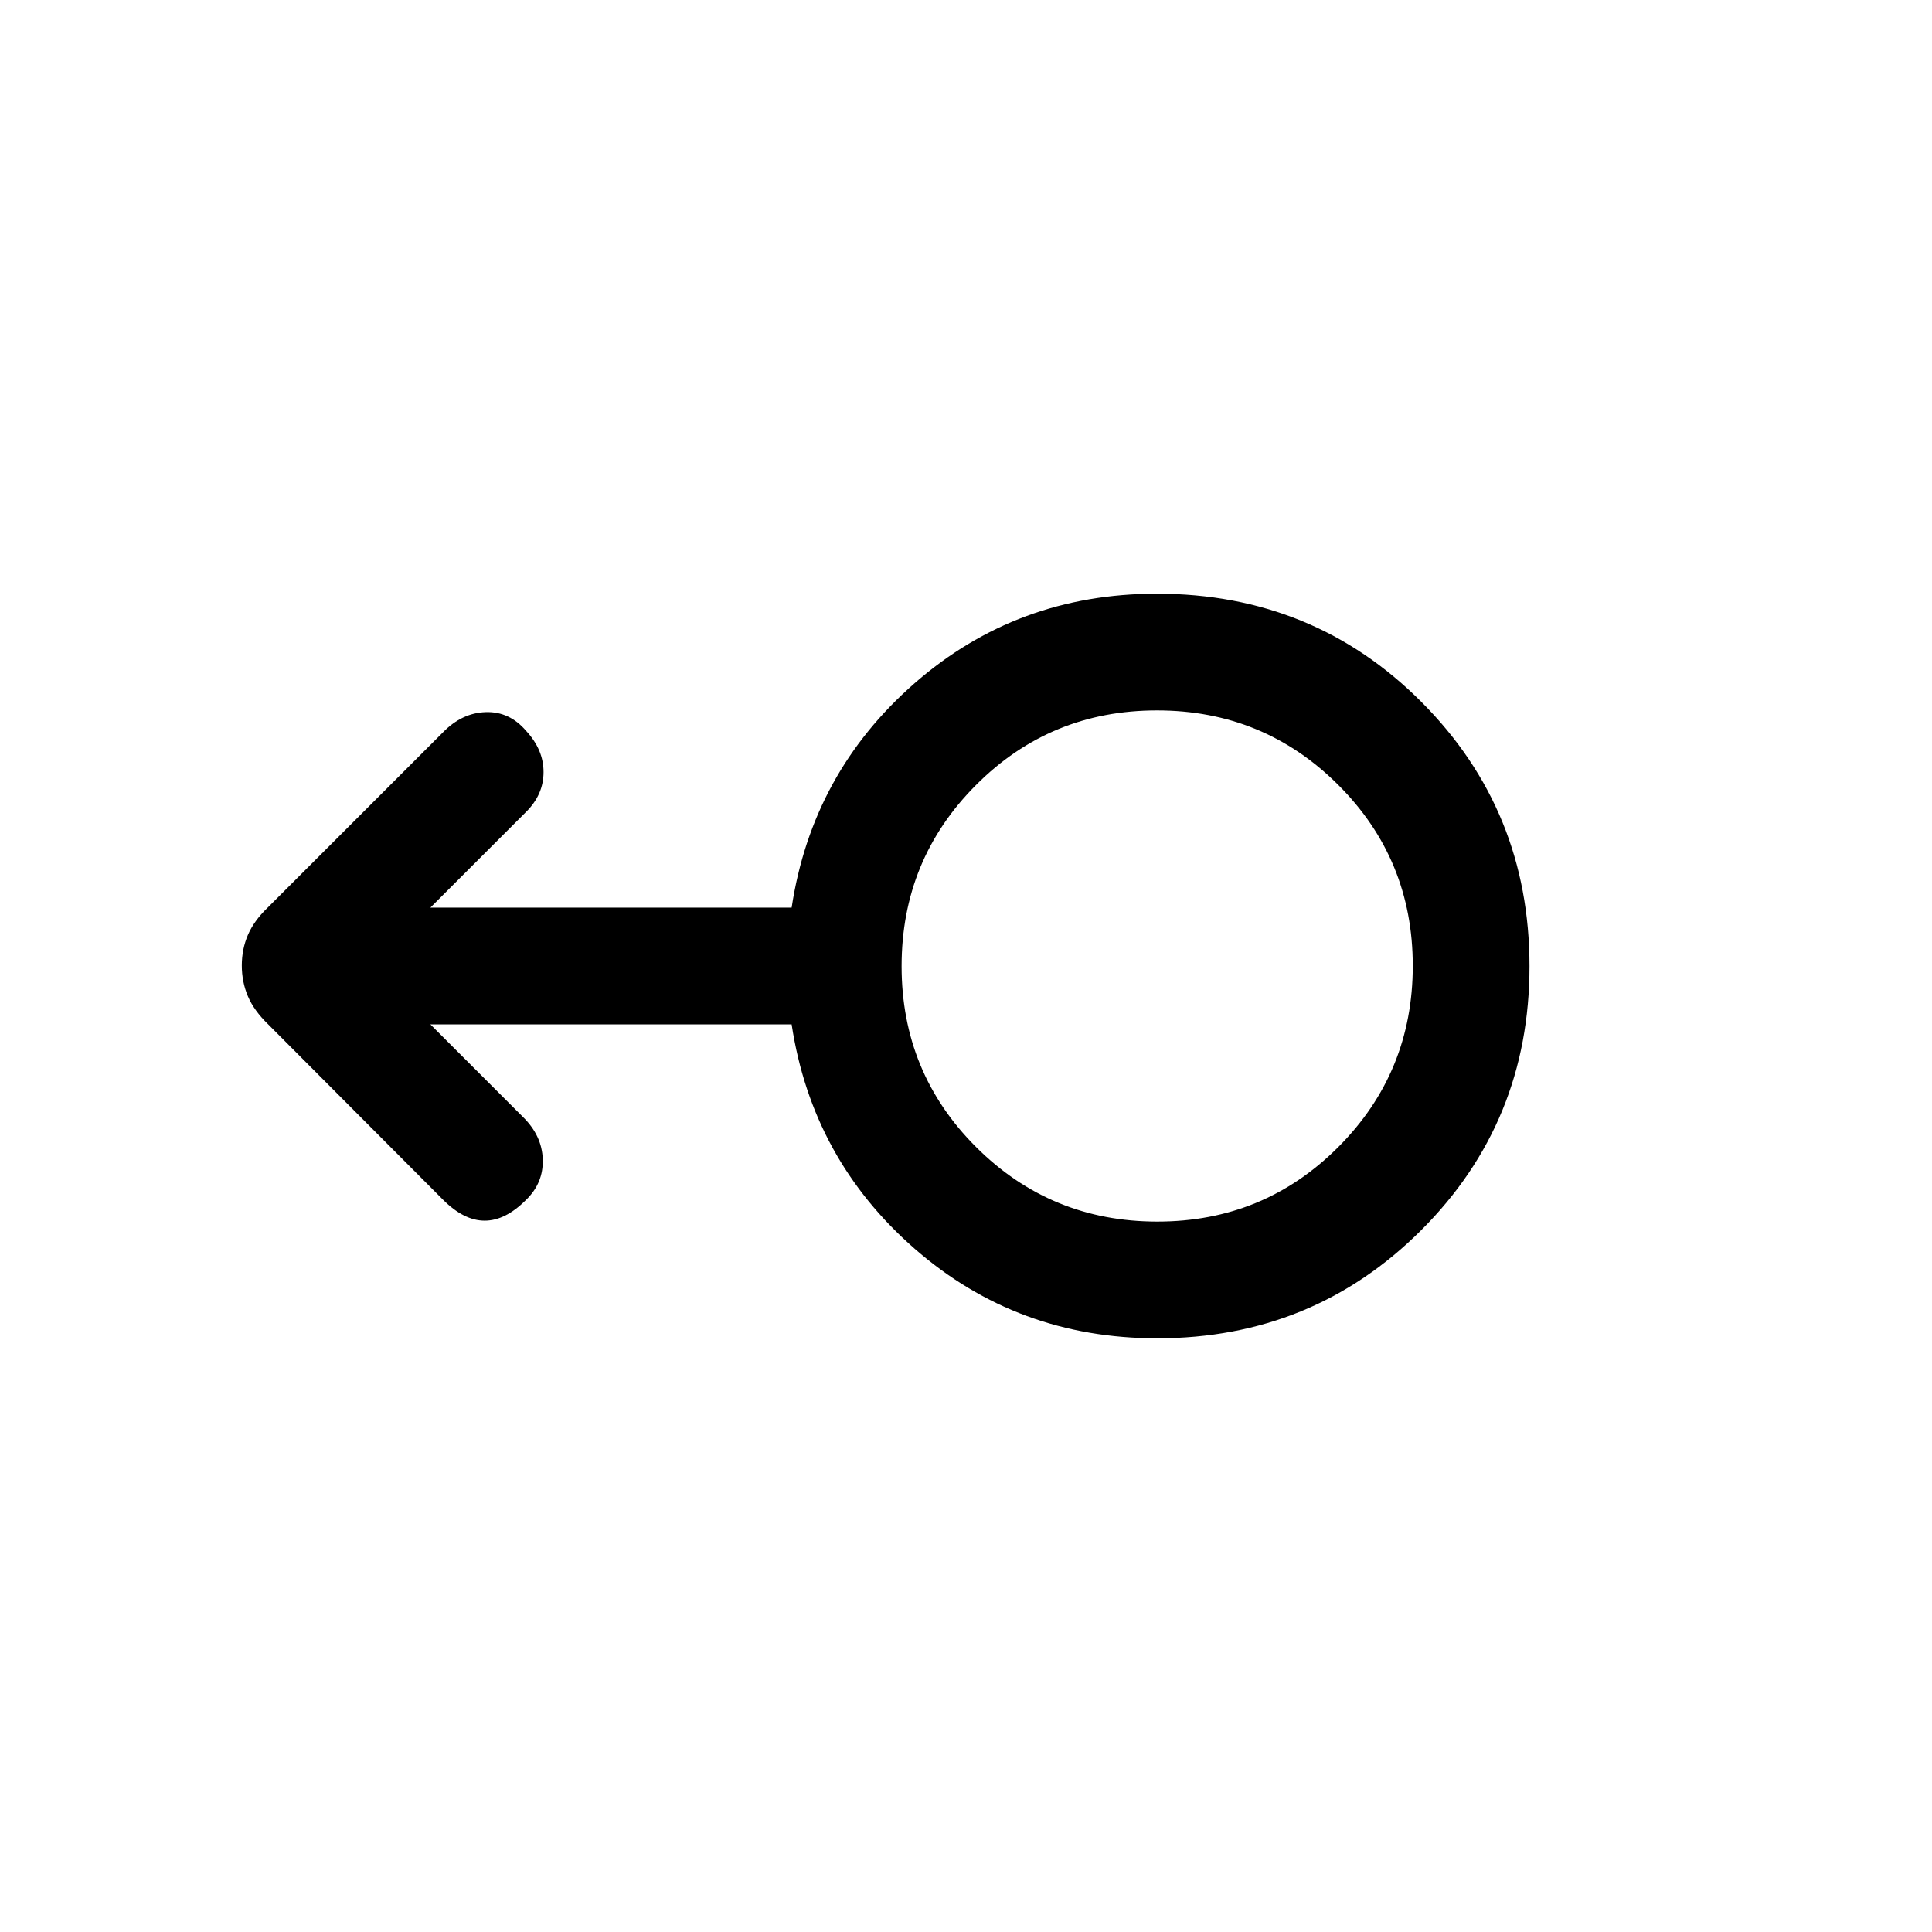 <svg xmlns="http://www.w3.org/2000/svg" height="20" viewBox="0 -960 960 960" width="20"><path d="M575-295q-69.52 0-120.49-44.5T393.36-451H213.85l45.84 45.85q9.62 9.36 10 21.19.39 11.83-8.4 20.28-10.21 10.22-20.48 10.22t-20.66-10.39l-86.87-87.14q-7.08-6.84-10.1-13.97-3.03-7.13-3.03-15.29 0-8.15 3.03-15.18 3.02-7.03 9.7-13.45l87.27-87.27q9.37-9.62 21.2-10 11.83-.39 20.11 9.36 8.62 9.31 8.62 20.44 0 11.12-8.6 19.71L213.85-509h179.51q10.18-67 61.1-111.5T574.82-665q77.88 0 131.53 53.84Q760-557.31 760-479.89q0 77.43-53.81 131.16Q652.38-295 575-295Zm.09-58q52.95 0 89.93-37.07Q702-427.14 702-480.09q0-52.95-37.07-89.93Q627.86-607 574.91-607q-52.95 0-89.93 37.07Q448-532.86 448-479.91q0 52.95 37.07 89.93Q522.14-353 575.09-353ZM575-480Z"/></svg>
